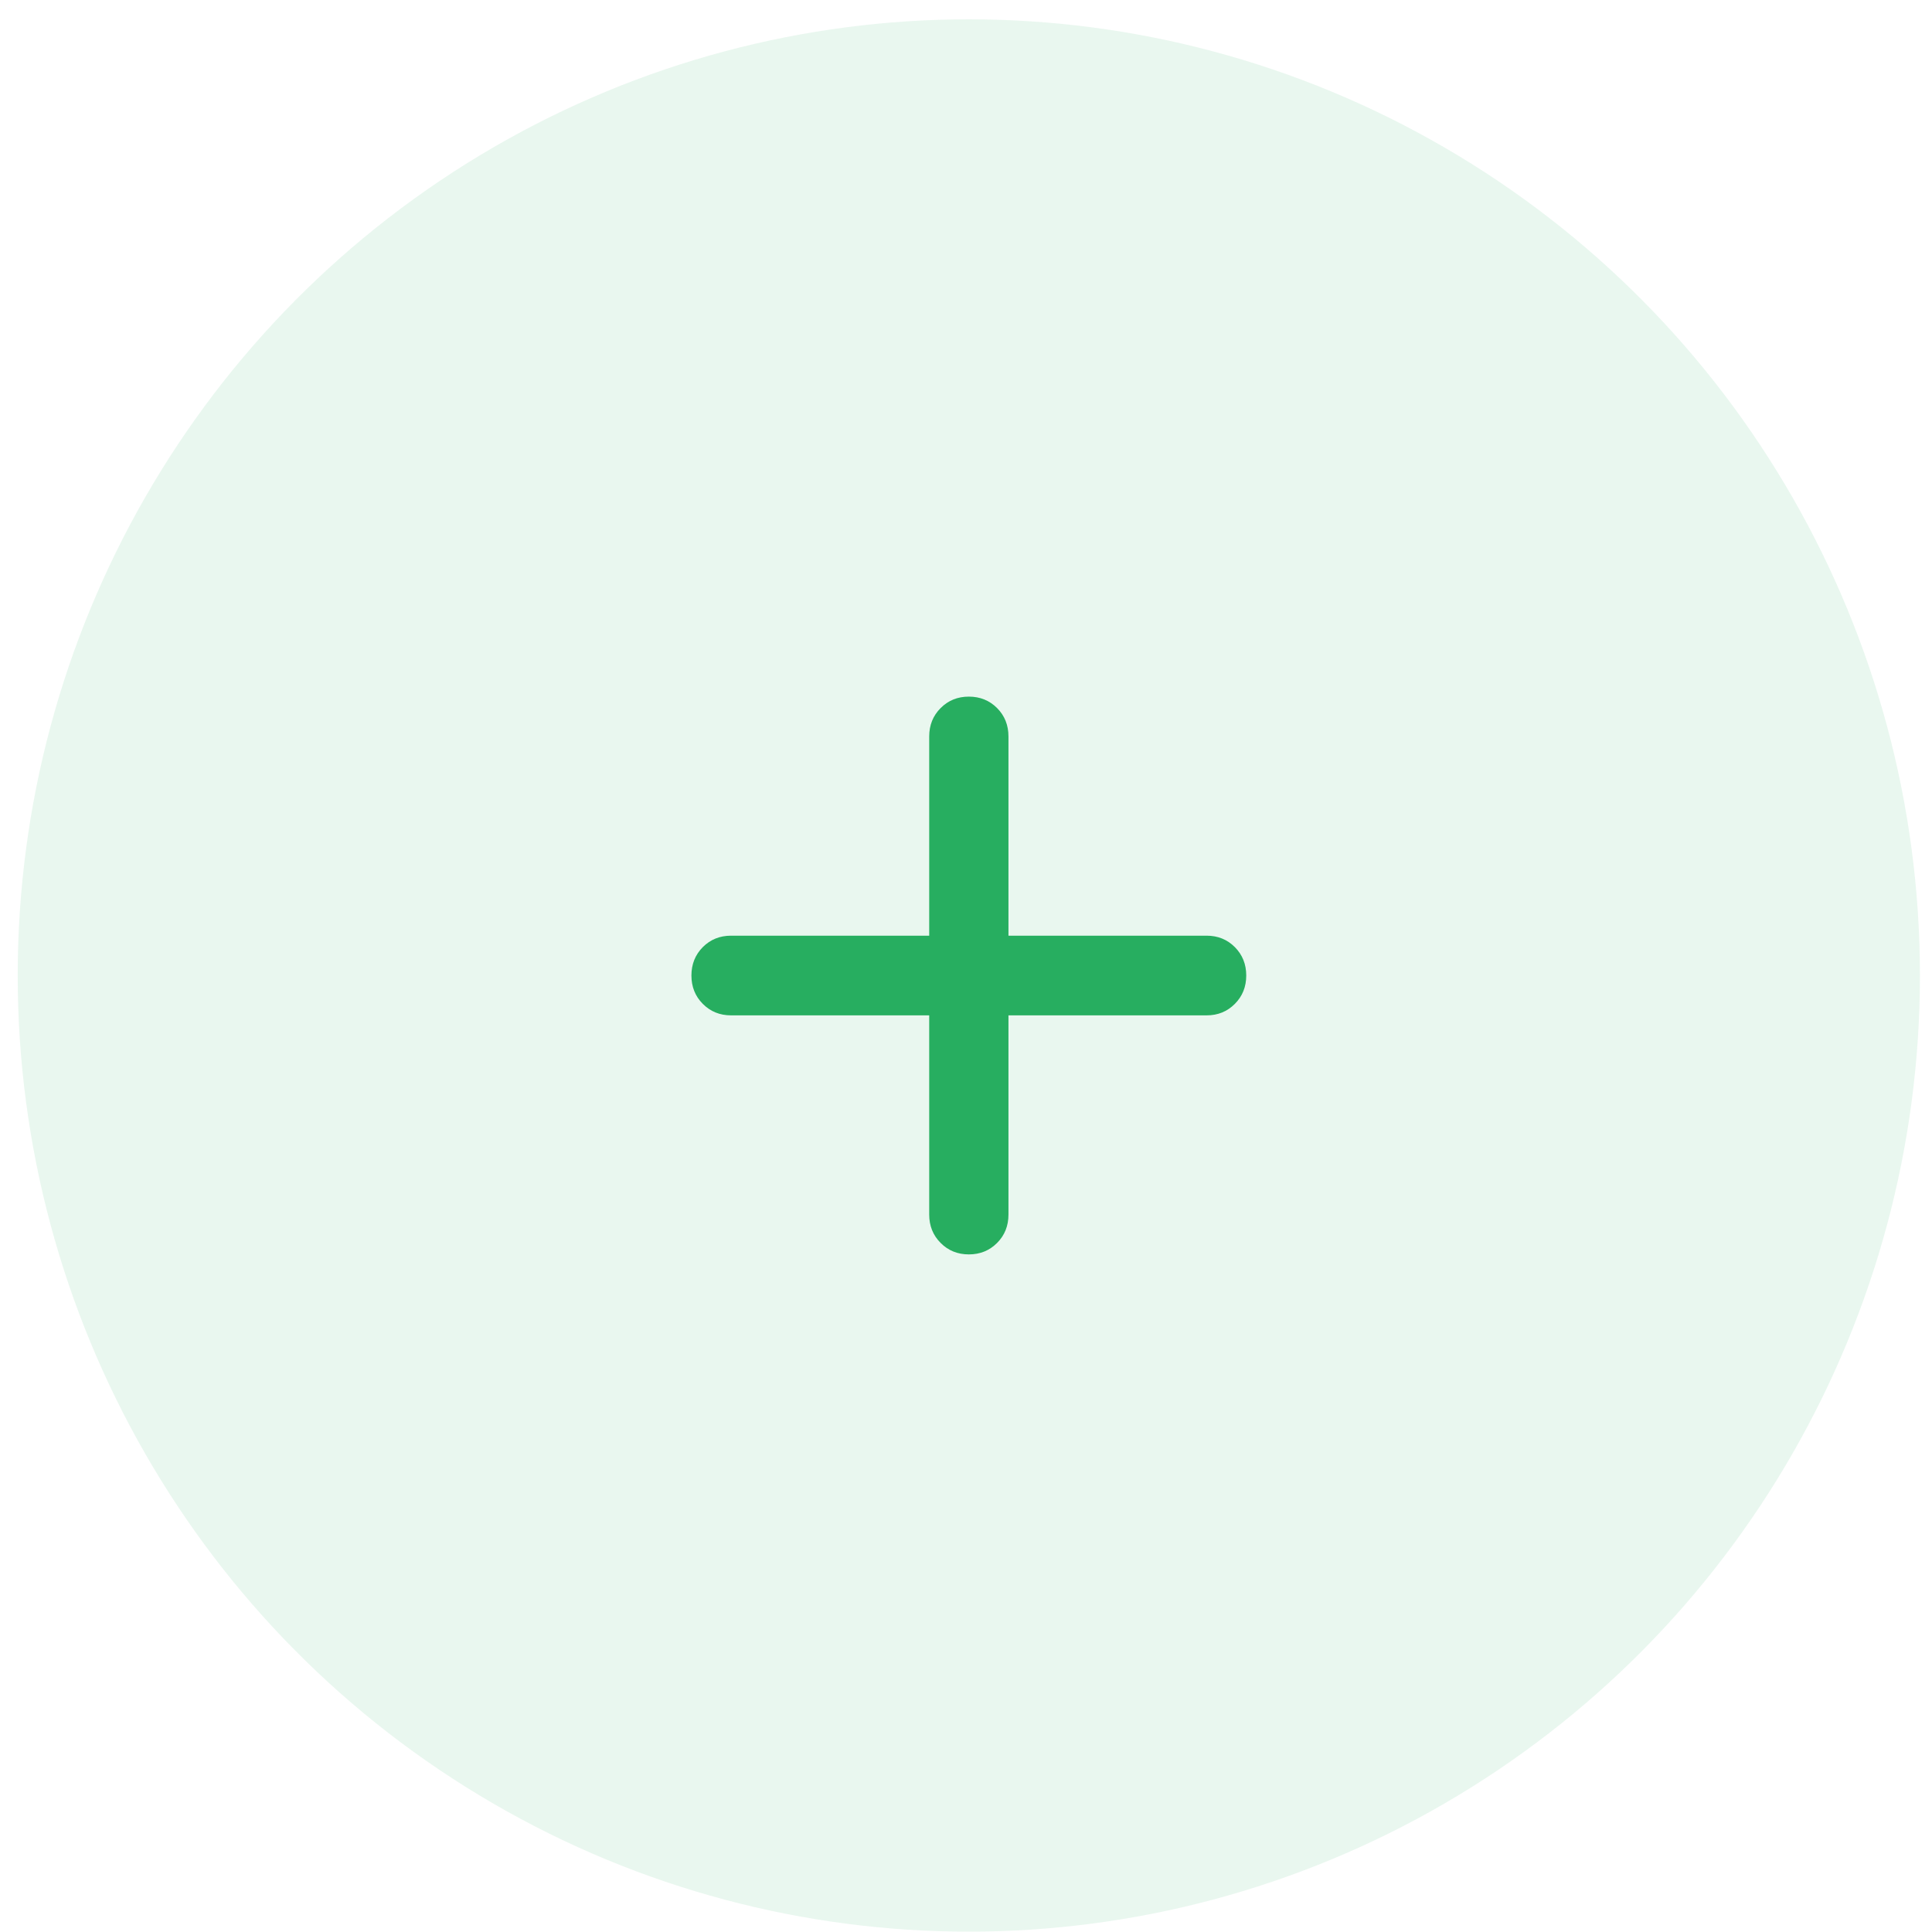 <svg width="91" height="91" viewBox="0 0 91 91" fill="none" xmlns="http://www.w3.org/2000/svg">
<ellipse opacity="0.1" cx="45.633" cy="45.947" rx="44.799" ry="45.037" fill="#27AE60"/>
<path d="M45.634 59.084C45.105 59.084 44.662 58.904 44.305 58.544C43.946 58.185 43.767 57.739 43.767 57.208V47.825H34.434C33.905 47.825 33.462 47.645 33.103 47.284C32.746 46.925 32.567 46.48 32.567 45.948C32.567 45.417 32.746 44.971 33.103 44.61C33.462 44.251 33.905 44.072 34.434 44.072H43.767V34.689C43.767 34.157 43.946 33.711 44.305 33.351C44.662 32.992 45.105 32.812 45.634 32.812C46.163 32.812 46.606 32.992 46.965 33.351C47.322 33.711 47.5 34.157 47.5 34.689V44.072H56.834C57.362 44.072 57.805 44.251 58.163 44.61C58.521 44.971 58.7 45.417 58.7 45.948C58.7 46.48 58.521 46.925 58.163 47.284C57.805 47.645 57.362 47.825 56.834 47.825H47.5V57.208C47.5 57.739 47.322 58.185 46.965 58.544C46.606 58.904 46.163 59.084 45.634 59.084Z" fill="#27AE60"/>
</svg>
